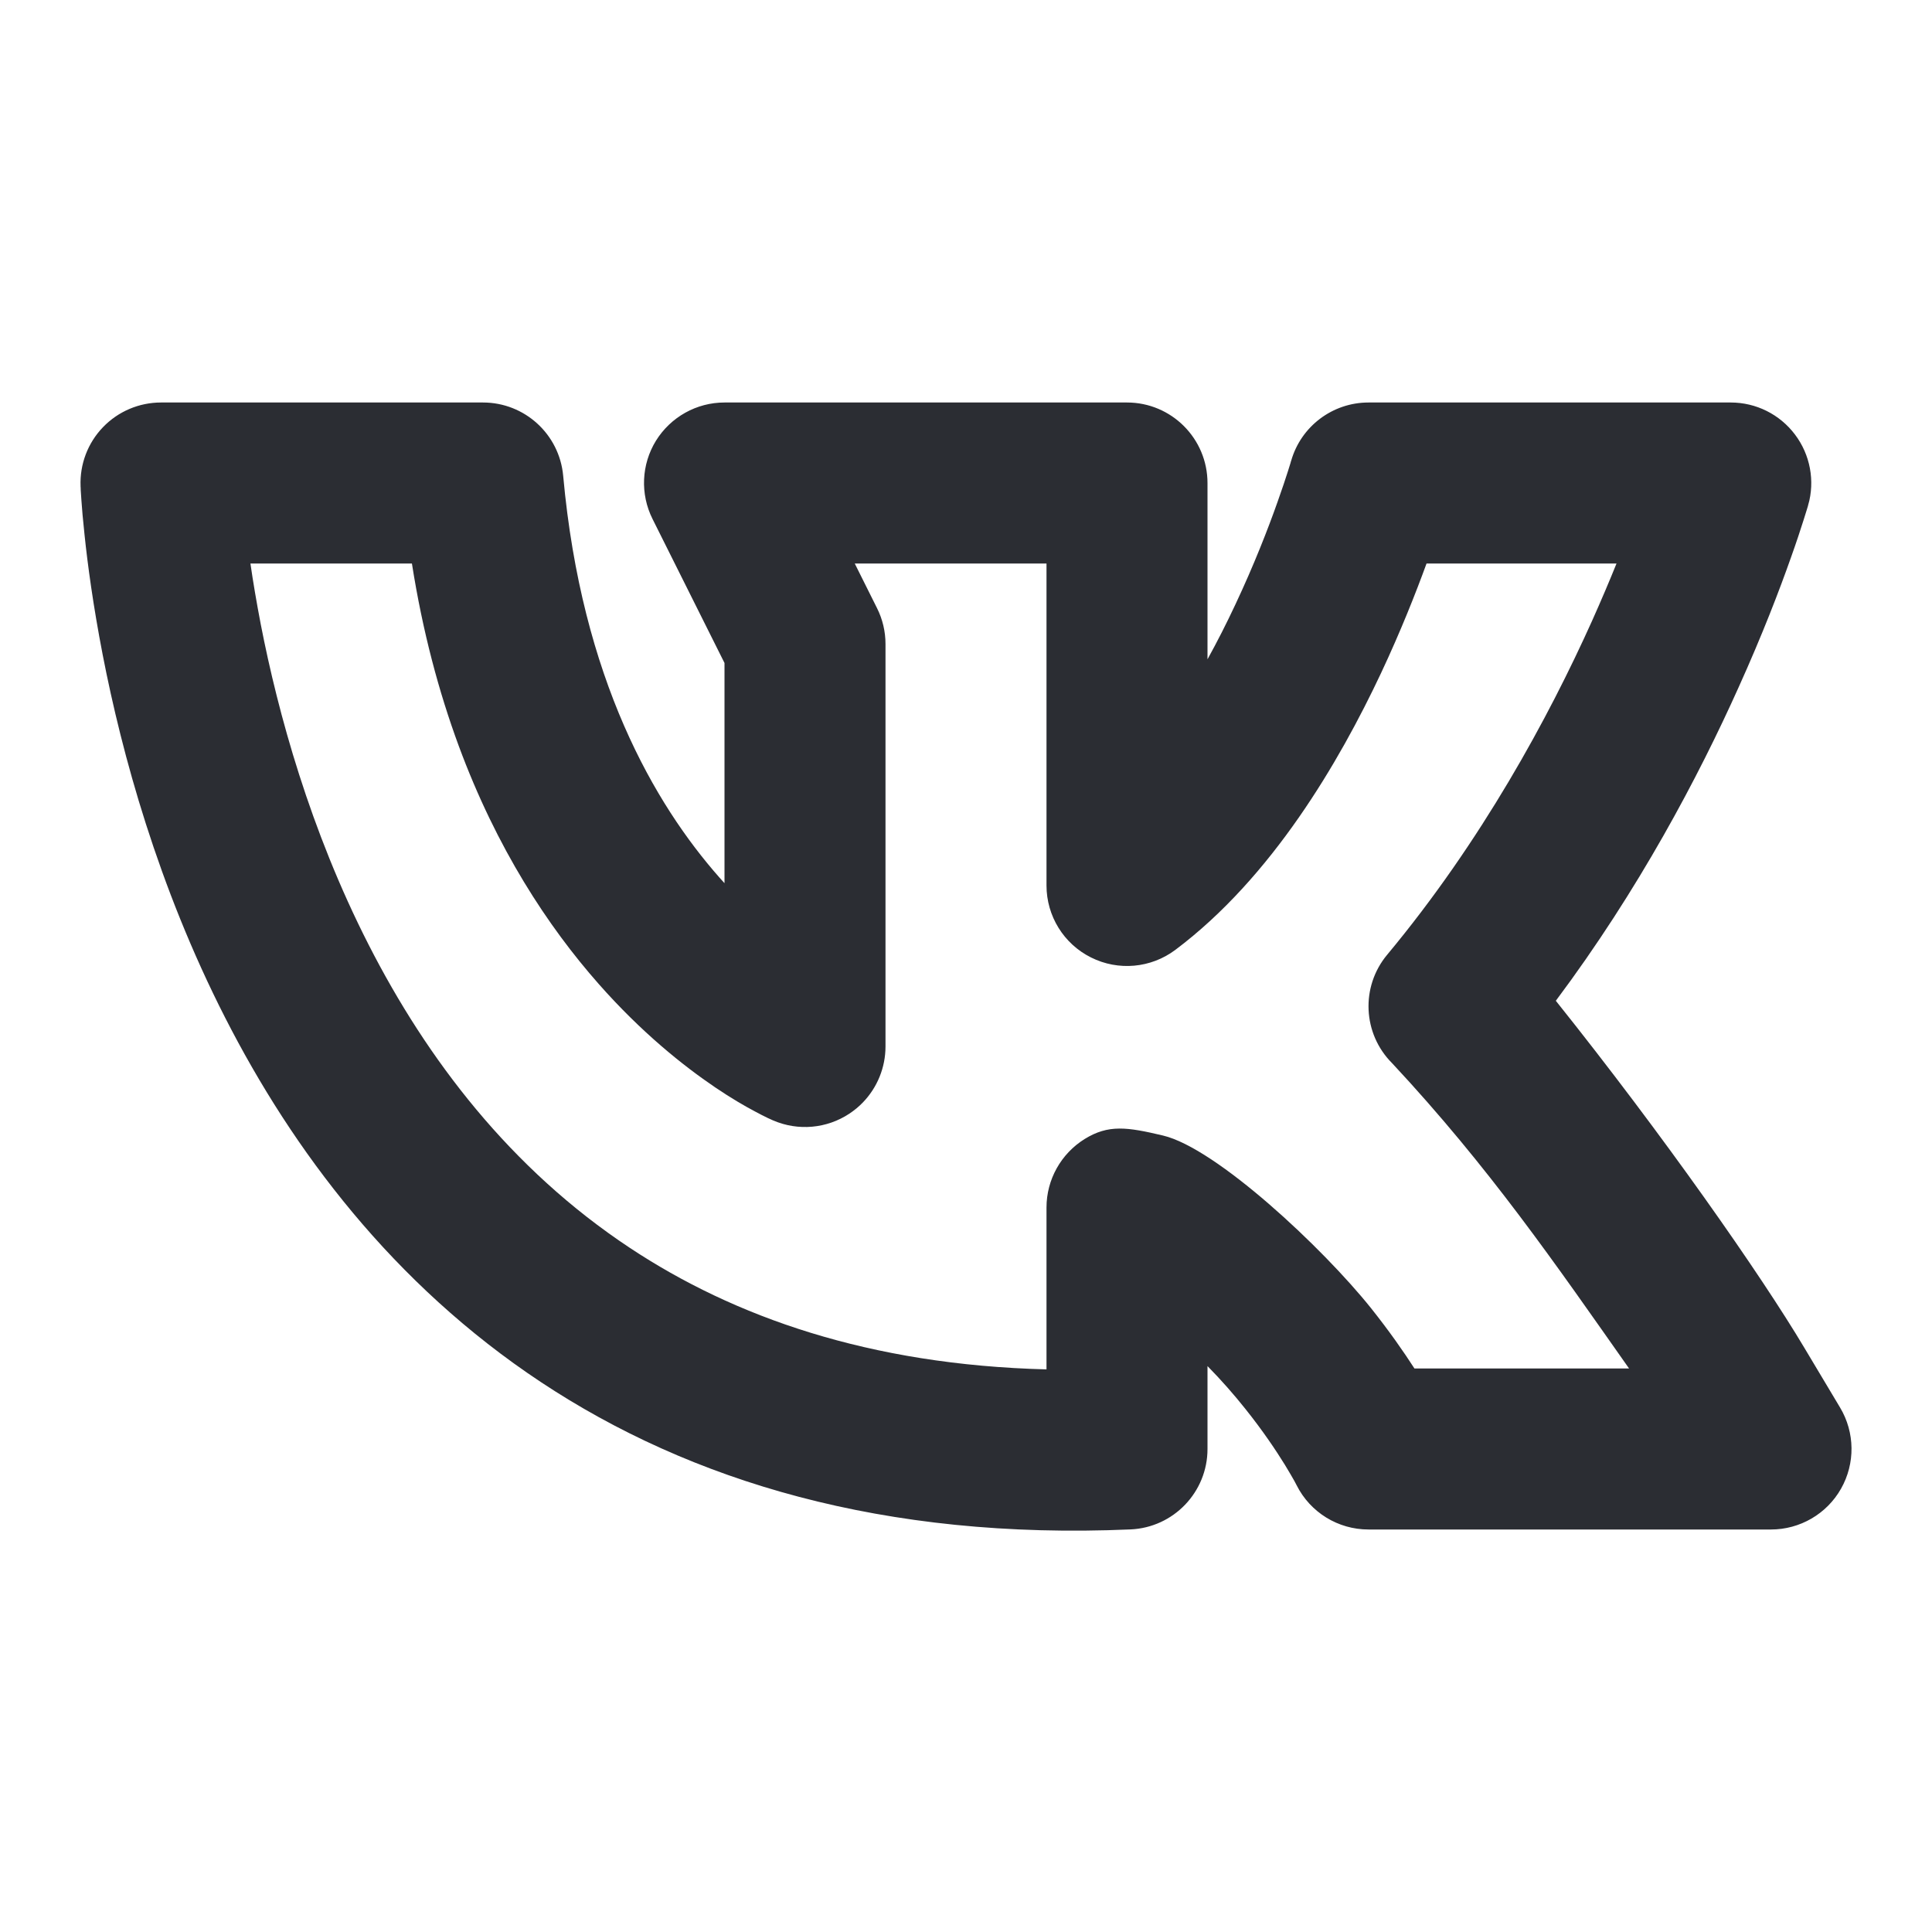 <svg width="24" height="24" viewBox="0 0 24 24" fill="none" xmlns="http://www.w3.org/2000/svg">
<path fill-rule="evenodd" clip-rule="evenodd" d="M1.001 6.042L1.001 6.046L1.002 6.056L1.003 6.091C1.005 6.119 1.007 6.16 1.011 6.211C1.018 6.313 1.03 6.459 1.05 6.642C1.088 7.007 1.157 7.522 1.276 8.136C1.514 9.36 1.96 11.003 2.797 12.642C3.634 14.283 4.878 15.949 6.721 17.17C8.576 18.398 10.976 19.132 14.043 18.999C14.578 18.976 15 18.535 15 18V17.473V16.97C15.175 17.148 15.332 17.328 15.469 17.5C15.689 17.775 15.853 18.021 15.961 18.196C16.014 18.283 16.053 18.351 16.078 18.395C16.09 18.417 16.098 18.433 16.103 18.442L16.107 18.45C16.277 18.788 16.622 19 17 19H22C22.36 19 22.693 18.806 22.87 18.493C23.048 18.179 23.043 17.794 22.858 17.485C22.701 17.224 22.554 16.978 22.415 16.744C21.873 15.834 20.665 14.106 19.327 12.432C20.358 11.054 21.1 9.646 21.599 8.535C21.894 7.882 22.107 7.325 22.247 6.928C22.318 6.729 22.37 6.57 22.405 6.459C22.423 6.403 22.436 6.359 22.446 6.328L22.457 6.292L22.46 6.281L22.461 6.276C22.461 6.276 22.462 6.275 22.475 6.223L22.462 6.275C22.548 5.973 22.487 5.648 22.298 5.398C22.109 5.147 21.814 5 21.5 5H17C16.554 5 16.161 5.296 16.039 5.725L16.037 5.729L16.031 5.752C16.024 5.773 16.014 5.807 16 5.851C15.972 5.94 15.928 6.072 15.87 6.235C15.754 6.564 15.578 7.017 15.345 7.512C15.239 7.738 15.124 7.966 15 8.19V6.001C15 5.448 14.552 5 14 5H9C8.653 5 8.332 5.18 8.149 5.474C7.967 5.769 7.951 6.137 8.106 6.447L9 8.236V10.971C8.979 10.948 8.958 10.925 8.937 10.901C8.136 9.993 7.226 8.442 6.996 5.91C6.949 5.394 6.517 5 6 5H2C1.728 5 1.467 5.111 1.279 5.307C1.09 5.503 0.99 5.768 1.001 6.04L1.001 6.042ZM3.111 7C3.143 7.224 3.186 7.477 3.239 7.754C3.454 8.859 3.852 10.31 4.578 11.733C5.303 13.155 6.341 14.52 7.825 15.502C9.118 16.358 10.797 16.955 13 17.011V15.708V15C13 14.653 13.18 14.332 13.474 14.149C13.769 13.967 14 14 14.447 14.106C15.108 14.262 16.431 15.5 17.031 16.25C17.255 16.531 17.435 16.789 17.571 17H20.237C19.327 15.708 18.5 14.5 17.293 13.207C16.927 12.841 16.901 12.257 17.232 11.86C18.405 10.451 19.237 8.912 19.776 7.715C19.891 7.458 19.993 7.218 20.081 7H17.721C17.588 7.365 17.4 7.842 17.155 8.363C16.636 9.465 15.801 10.899 14.6 11.8C14.297 12.027 13.892 12.064 13.553 11.894C13.214 11.725 13 11.379 13 11V7H10.618L10.894 7.553C10.964 7.692 11 7.845 11 8V13C11 13.262 10.897 13.511 10.719 13.695C10.669 13.747 10.612 13.794 10.55 13.835C10.27 14.02 9.915 14.052 9.606 13.919L9.605 13.919L9.604 13.918L9.601 13.917L9.594 13.914L9.577 13.906C9.567 13.902 9.554 13.896 9.539 13.889L9.529 13.884C9.49 13.865 9.439 13.84 9.377 13.806C9.252 13.74 9.084 13.643 8.886 13.509C8.49 13.241 7.97 12.827 7.438 12.224C6.807 11.509 6.17 10.542 5.698 9.264C5.452 8.597 5.25 7.845 5.117 7L3.133 7L3.111 7Z" fill="#2B2D33"/>
</svg>
